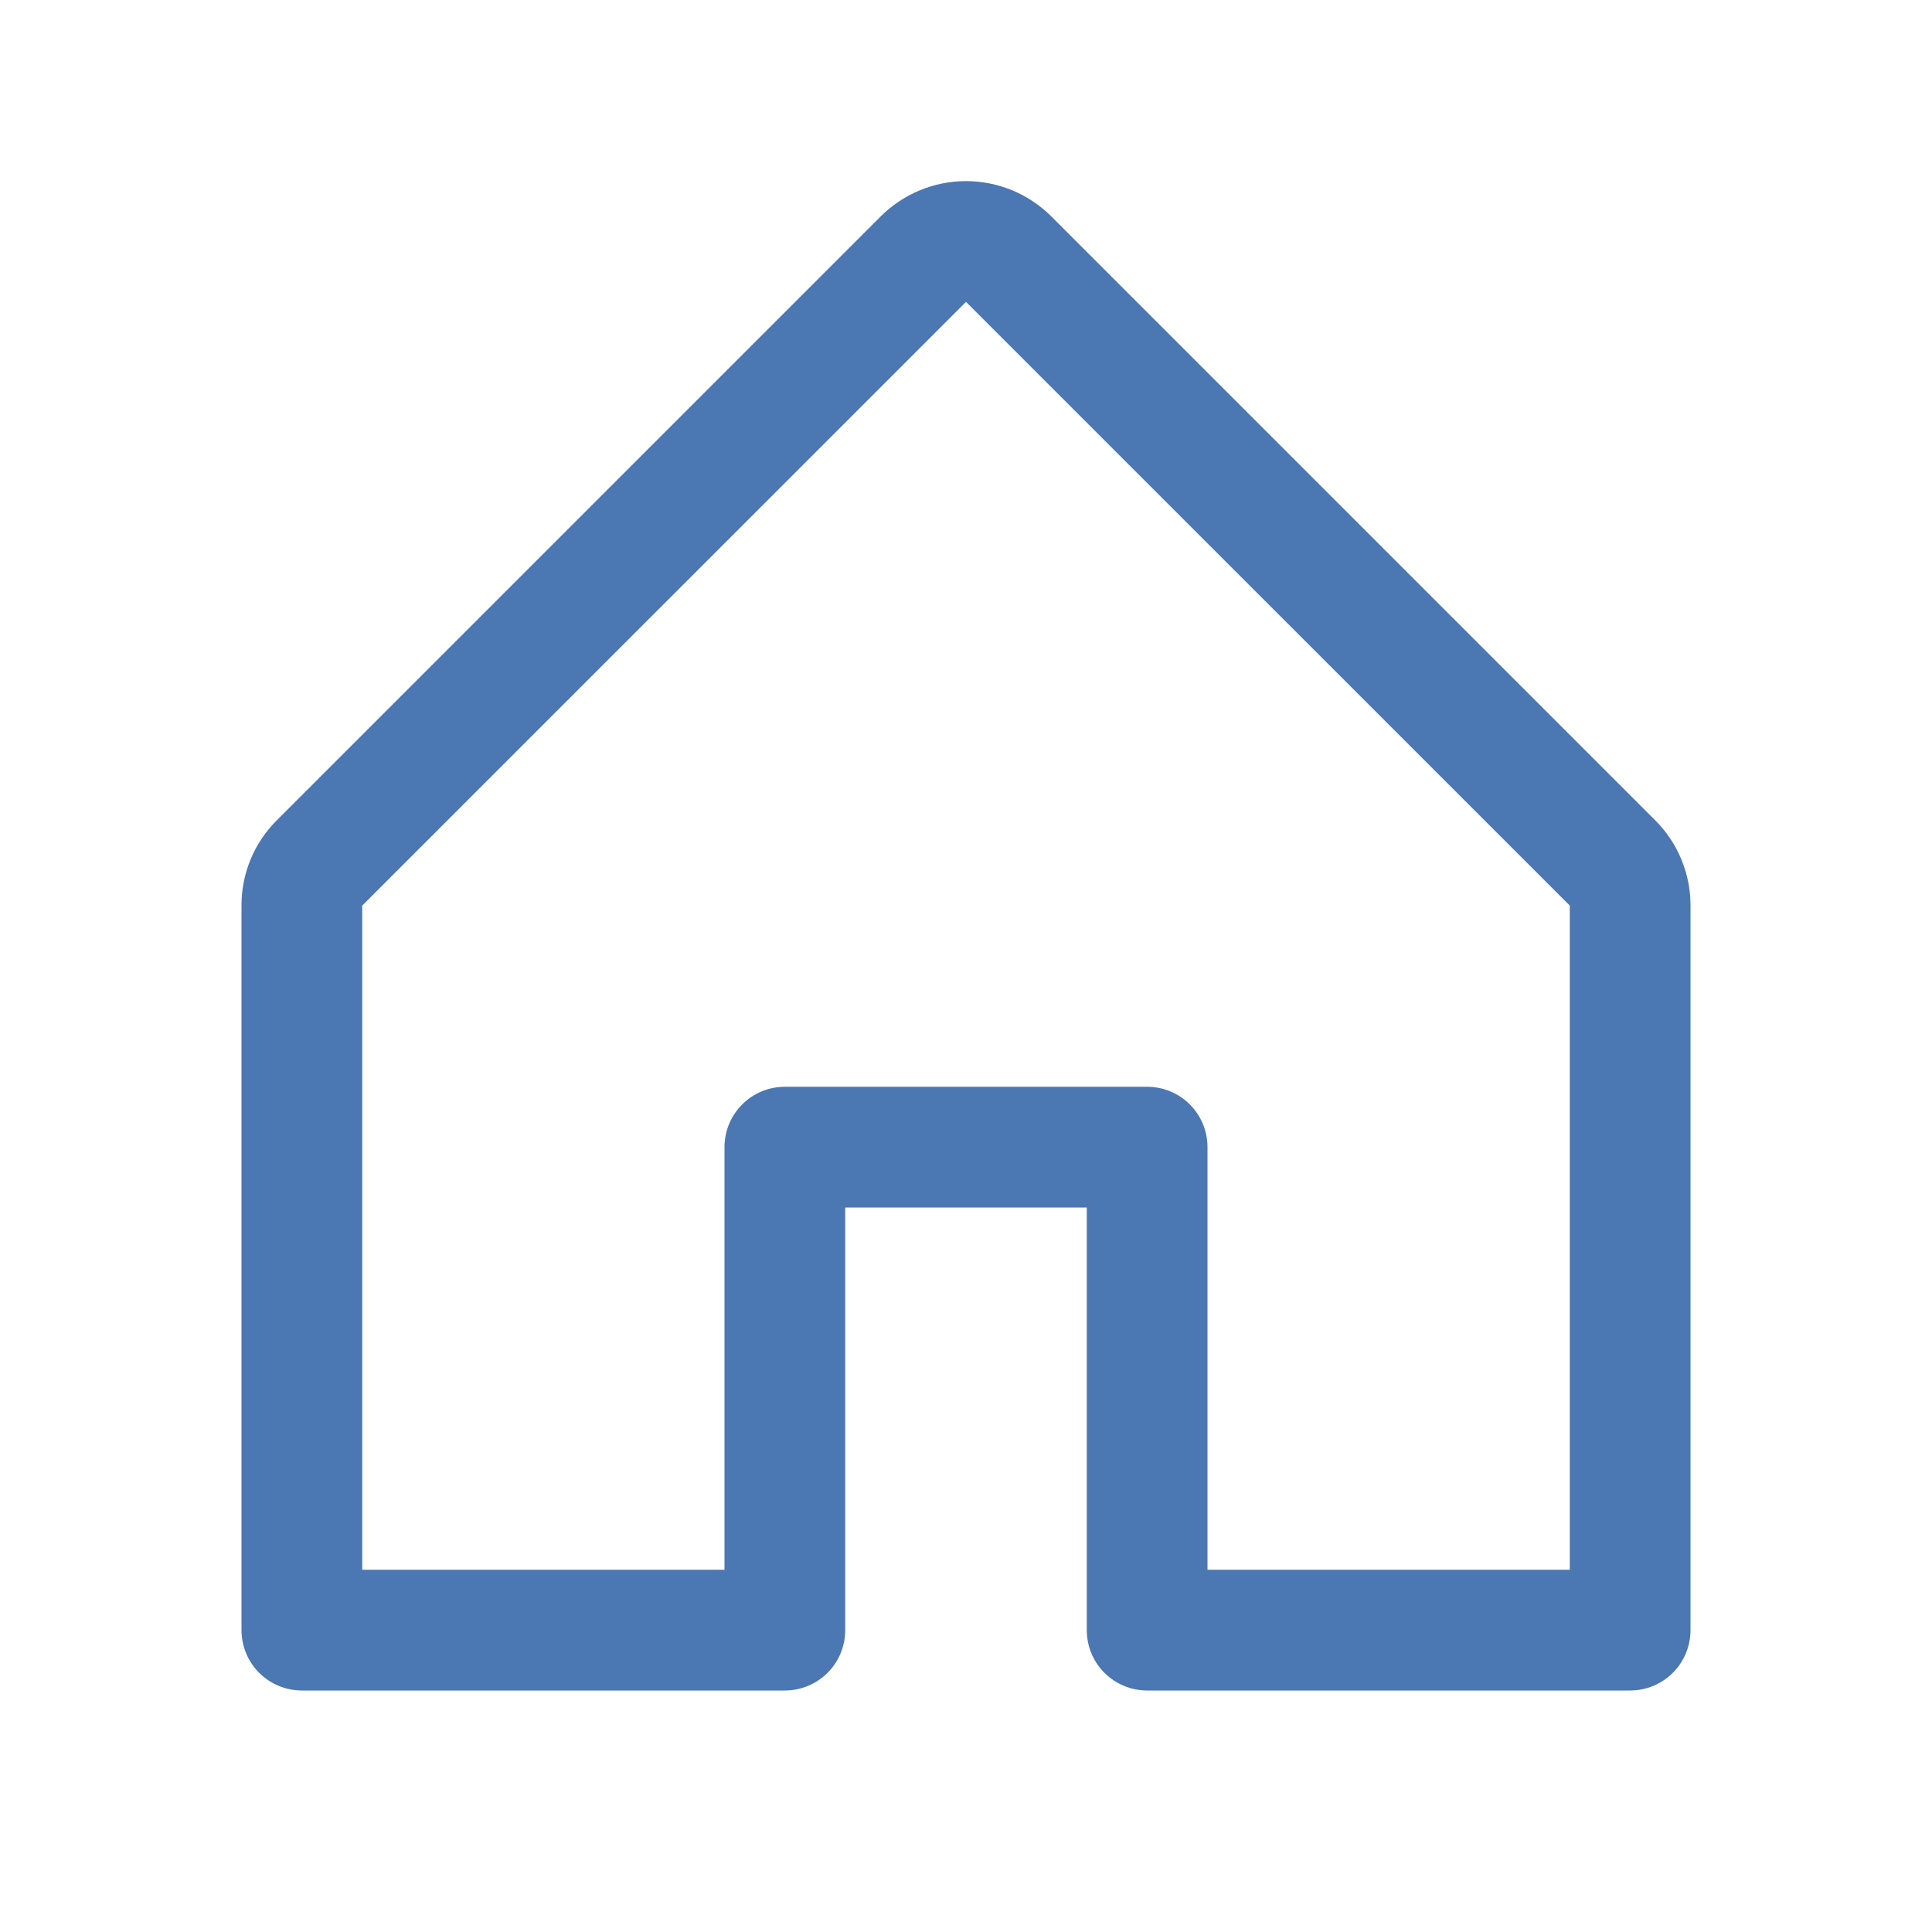<svg width="27" height="27" viewBox="0 0 27 27" fill="none" xmlns="http://www.w3.org/2000/svg">
<path d="M23.13 11.462L14.693 3.025C14.376 2.709 13.947 2.531 13.5 2.531C13.053 2.531 12.624 2.709 12.307 3.025L3.87 11.462C3.712 11.619 3.587 11.805 3.502 12.01C3.418 12.215 3.374 12.434 3.375 12.656V22.781C3.375 23.005 3.464 23.22 3.622 23.378C3.78 23.536 3.995 23.625 4.219 23.625H10.969C11.193 23.625 11.407 23.536 11.565 23.378C11.724 23.22 11.812 23.005 11.812 22.781V16.875H15.188V22.781C15.188 23.005 15.276 23.22 15.435 23.378C15.593 23.536 15.807 23.625 16.031 23.625H22.781C23.005 23.625 23.22 23.536 23.378 23.378C23.536 23.22 23.625 23.005 23.625 22.781V12.656C23.626 12.434 23.582 12.215 23.497 12.01C23.413 11.805 23.288 11.619 23.13 11.462ZM21.938 21.938H16.875V16.031C16.875 15.807 16.786 15.593 16.628 15.435C16.47 15.276 16.255 15.188 16.031 15.188H10.969C10.745 15.188 10.53 15.276 10.372 15.435C10.214 15.593 10.125 15.807 10.125 16.031V21.938H5.062V12.656L13.5 4.219L21.938 12.656V21.938Z" fill="#4B77B3"/>
</svg>
